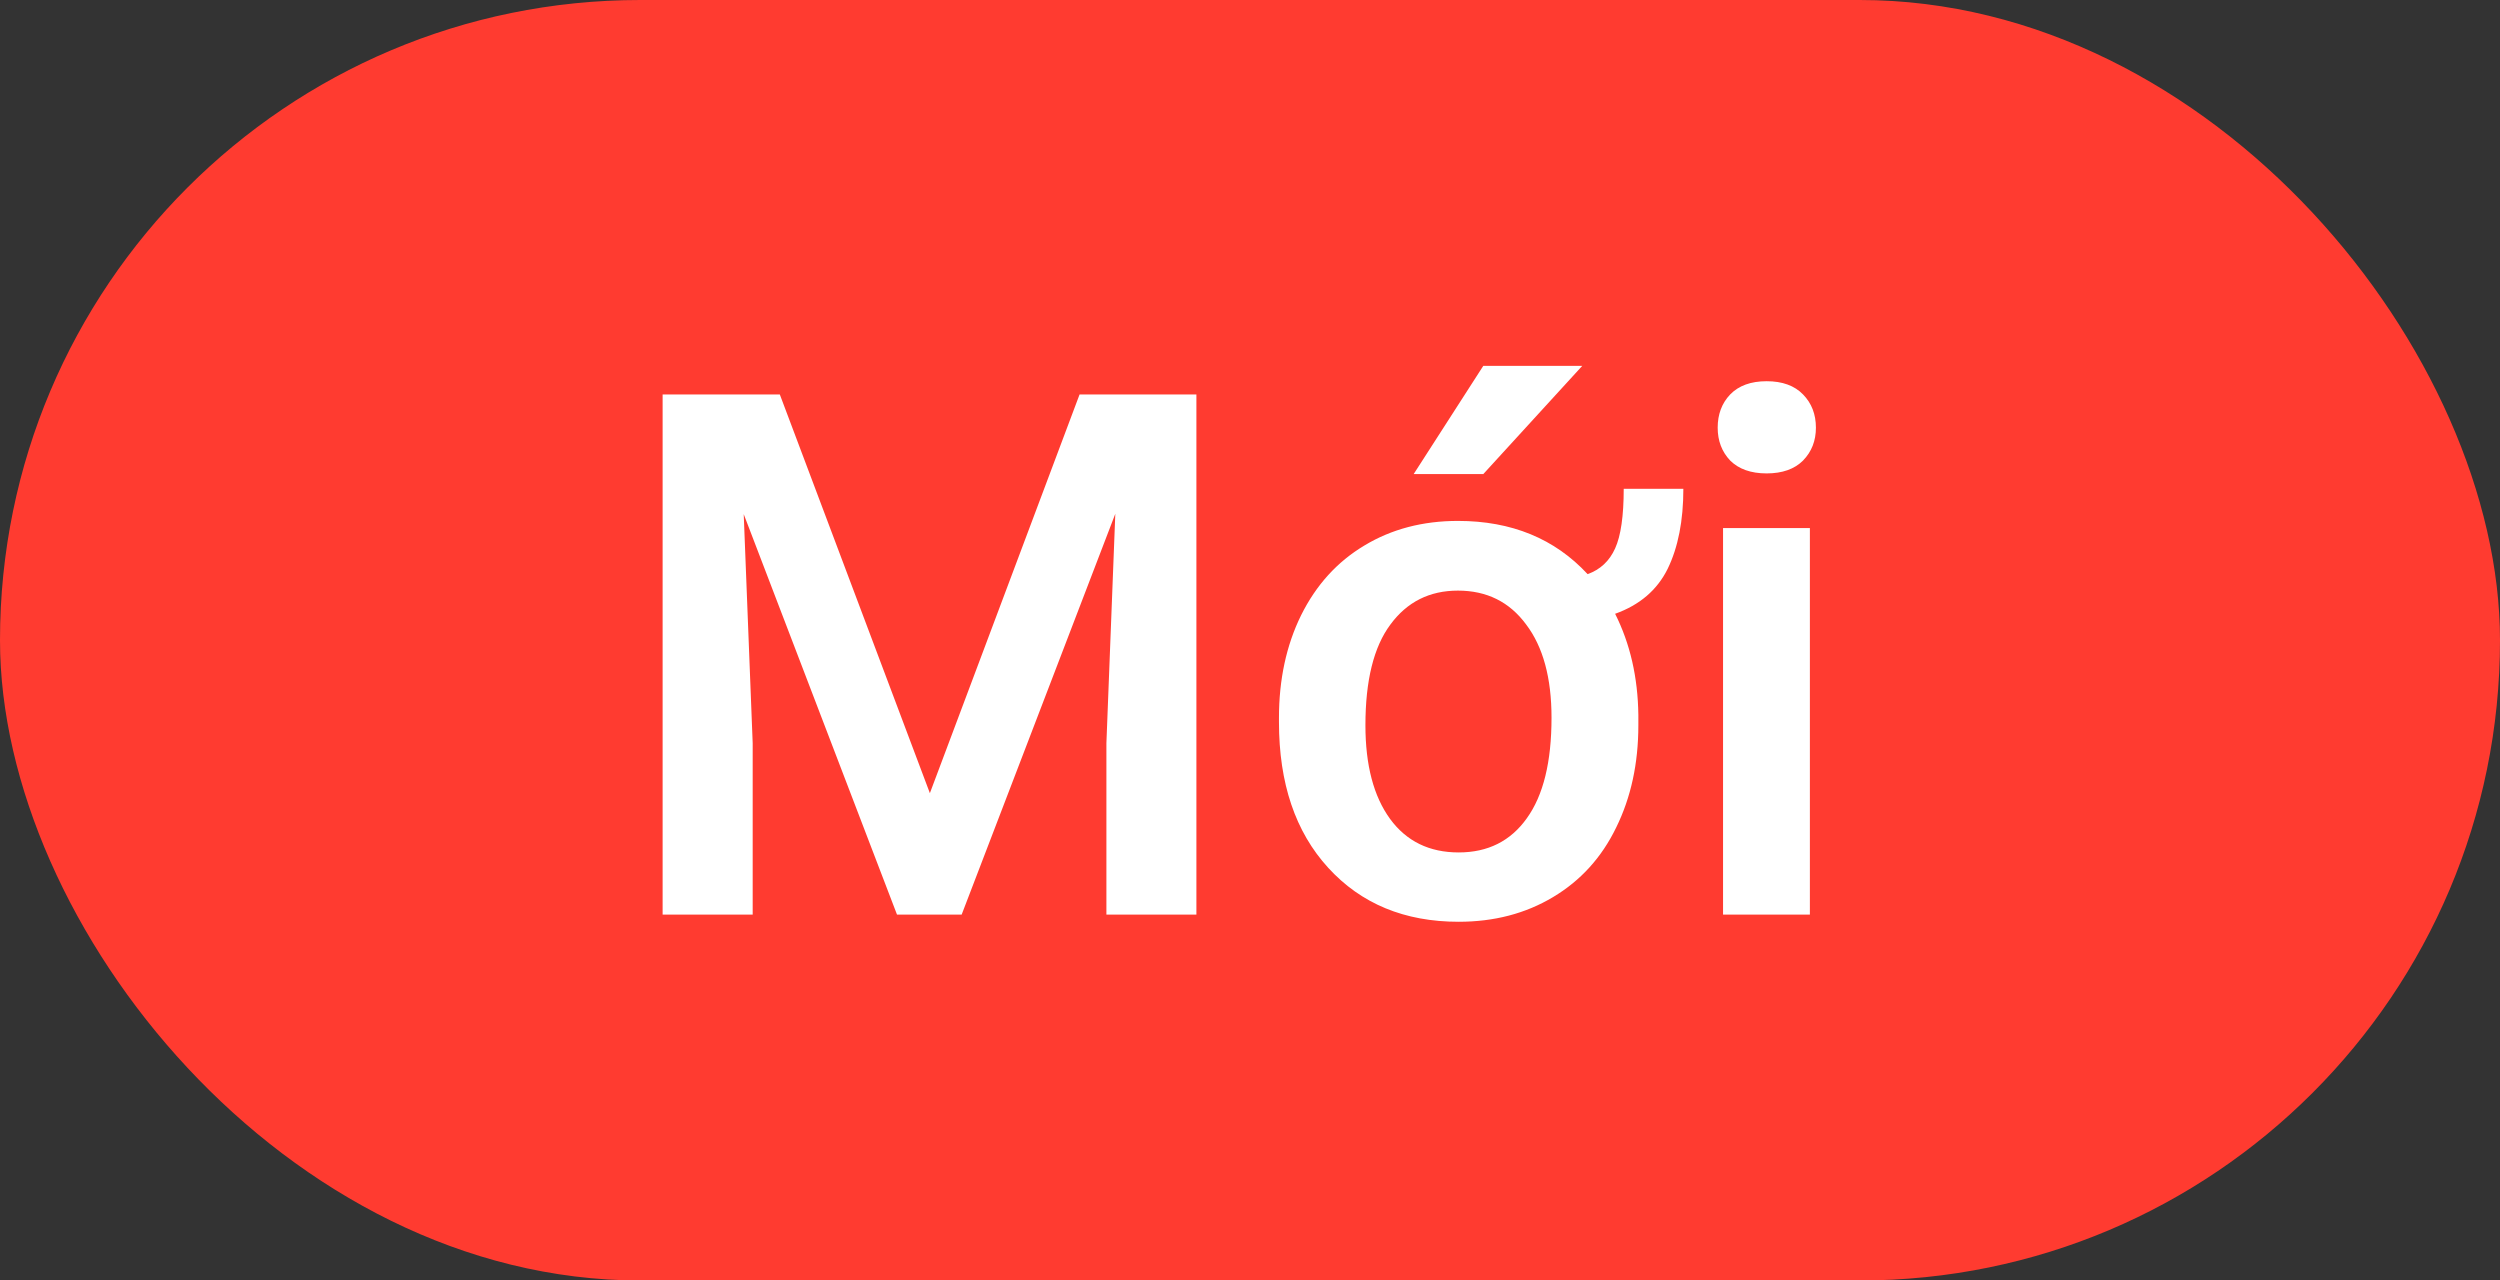 <svg width="41" height="21" viewBox="0 0 41 21" fill="none" xmlns="http://www.w3.org/2000/svg">
<rect x="0" y="0" width="41" height="21" fill="#333333" stroke="none"/>
<rect width="41" height="21" rx="10.5" fill="#FF3B30"/>
<path d="M12.789 6.469L15.25 13.008L17.705 6.469H19.621V15H18.145V12.188L18.291 8.426L15.771 15H14.711L12.197 8.432L12.344 12.188V15H10.867V6.469H12.789ZM20.975 11.771C20.975 11.143 21.096 10.582 21.338 10.09C21.584 9.594 21.93 9.213 22.375 8.947C22.82 8.678 23.332 8.543 23.91 8.543C24.789 8.543 25.498 8.834 26.037 9.416C26.244 9.342 26.395 9.201 26.488 8.994C26.582 8.787 26.629 8.461 26.629 8.016H27.607C27.607 8.539 27.521 8.977 27.35 9.328C27.178 9.676 26.891 9.922 26.488 10.066C26.734 10.555 26.861 11.107 26.869 11.725V11.895C26.869 12.52 26.748 13.078 26.506 13.57C26.268 14.062 25.922 14.443 25.469 14.713C25.02 14.982 24.504 15.117 23.922 15.117C23.035 15.117 22.322 14.822 21.783 14.232C21.244 13.643 20.975 12.846 20.975 11.842V11.771ZM22.393 11.895C22.393 12.547 22.527 13.059 22.797 13.43C23.066 13.797 23.441 13.98 23.922 13.98C24.402 13.98 24.775 13.793 25.041 13.418C25.311 13.043 25.445 12.494 25.445 11.771C25.445 11.119 25.307 10.609 25.029 10.242C24.756 9.871 24.383 9.686 23.91 9.686C23.445 9.686 23.076 9.871 22.803 10.242C22.529 10.609 22.393 11.16 22.393 11.895ZM24.326 6H25.949L24.326 7.775H23.184L24.326 6ZM29.682 15H28.258V8.66H29.682V15ZM28.17 7.014C28.17 6.795 28.238 6.613 28.375 6.469C28.516 6.324 28.715 6.252 28.973 6.252C29.23 6.252 29.43 6.324 29.57 6.469C29.711 6.613 29.781 6.795 29.781 7.014C29.781 7.229 29.711 7.408 29.57 7.553C29.43 7.693 29.23 7.764 28.973 7.764C28.715 7.764 28.516 7.693 28.375 7.553C28.238 7.408 28.17 7.229 28.17 7.014Z" fill="white"/>
</svg>
